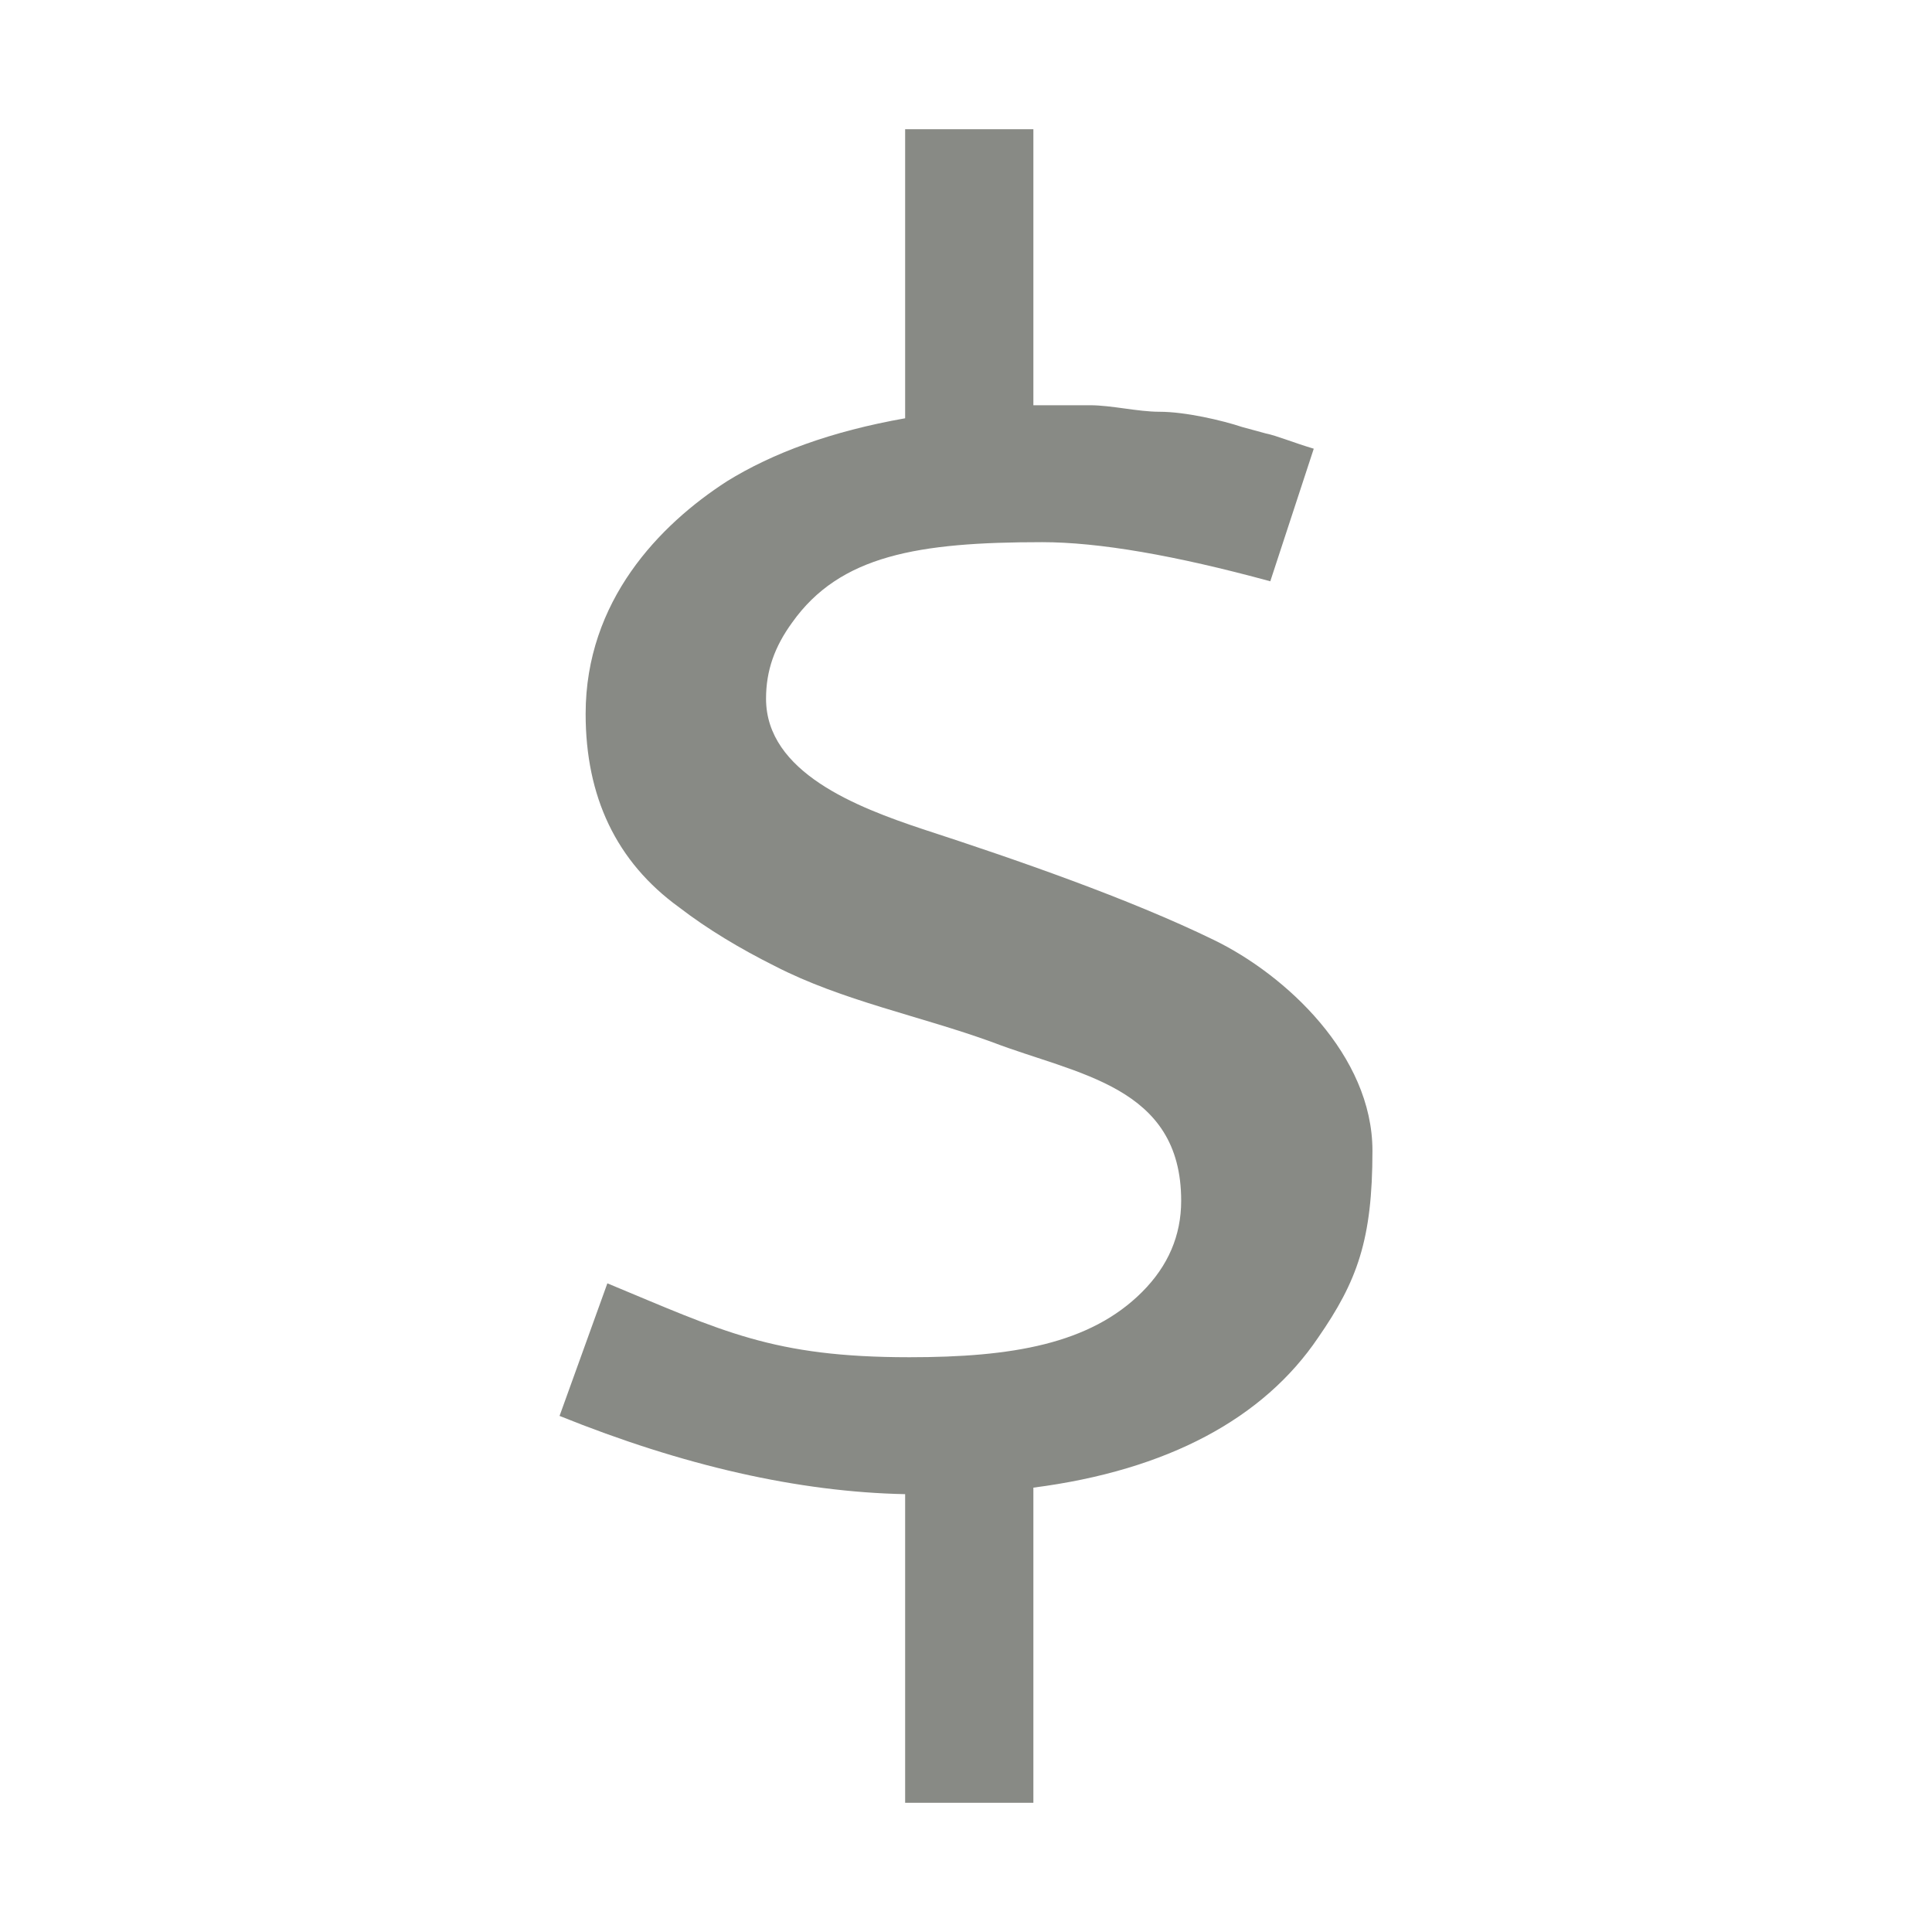 <?xml version="1.0" encoding="UTF-8" standalone="no"?>
<!-- Created with Inkscape (http://www.inkscape.org/) -->

<svg
   xmlns:dc="http://purl.org/dc/elements/1.1/"
   xmlns:cc="http://creativecommons.org/ns#"
   xmlns:rdf="http://www.w3.org/1999/02/22-rdf-syntax-ns#"
   xmlns:svg="http://www.w3.org/2000/svg"
   xmlns="http://www.w3.org/2000/svg"
   xmlns:sodipodi="http://sodipodi.sourceforge.net/DTD/sodipodi-0.dtd"
   xmlns:inkscape="http://www.inkscape.org/namespaces/inkscape"
   width="32"
   height="32"
   id="svg9972"
   version="1.1"
   inkscape:version="0.48.4 r9939"
   sodipodi:docname="characters-currency-symbolic.svg">
  <defs
     id="defs9974" />
  <sodipodi:namedview
     id="base"
     pagecolor="#ffffff"
     bordercolor="#666666"
     borderopacity="1.0"
     inkscape:pageopacity="0.0"
     inkscape:pageshadow="2"
     inkscape:zoom="0.35"
     inkscape:cx="375"
     inkscape:cy="-51.428571"
     inkscape:document-units="px"
     inkscape:current-layer="layer1"
     showgrid="false"
     inkscape:window-width="684"
     inkscape:window-height="435"
     inkscape:window-x="959"
     inkscape:window-y="218"
     inkscape:window-maximized="0" />
  <g
     inkscape:label="Layer 1"
     inkscape:groupmode="layer"
     id="layer1"
     transform="translate(0,-1020.362)">
    <g
       style="font-size:36px;font-style:normal;font-variant:normal;font-weight:normal;font-stretch:normal;line-height:125%;letter-spacing:0px;word-spacing:0px;fill:#888a85;fill-opacity:1;stroke:none;display:inline;font-family:Cantarell;-inkscape-font-specification:Cantarell"
       id="text10746">
      <path
         d="m 10.06,1041.618 -0.792,2.196 c 2.052,0.828 3.96,1.26 5.724,1.296 l 0,5.112 2.124,0 0,-5.22 c 2.232,-0.288 3.816,-1.152 4.716,-2.484 0.648,-0.936 0.9,-1.62 0.9,-3.096 0,-1.584 -1.44,-2.916 -2.628,-3.492 -1.404,-0.684 -3.276,-1.332 -4.824,-1.836 -1.08,-0.36 -2.592,-0.936 -2.592,-2.16 0,-0.468 0.144,-0.864 0.432,-1.26 0.792,-1.116 2.088,-1.332 4.14,-1.332 0.936,0 2.196,0.216 3.78,0.648 l 0.72,-2.196 c -0.36,-0.108 -0.612,-0.216 -0.792,-0.252 l -0.396,-0.108 c -0.324,-0.108 -0.936,-0.252 -1.368,-0.252 -0.36,0 -0.792,-0.108 -1.152,-0.108 l -0.936,0 0,-4.572 -2.124,0 0,4.788 c -1.224,0.216 -2.196,0.576 -2.952,1.044 -1.116,0.72 -2.34,1.98 -2.34,3.852 0,1.368 0.504,2.448 1.548,3.204 0.468,0.36 1.008,0.684 1.584,0.972 1.116,0.576 2.412,0.828 3.6,1.26 1.404,0.54 3.132,0.72 3.132,2.628 0,0.576 -0.216,1.08 -0.648,1.512 -0.864,0.864 -2.16,1.08 -3.852,1.08 -2.268,0 -3.096,-0.432 -5.004,-1.224"
         style=""
         id="path2985" />
    </g>
  </g>
</svg>
